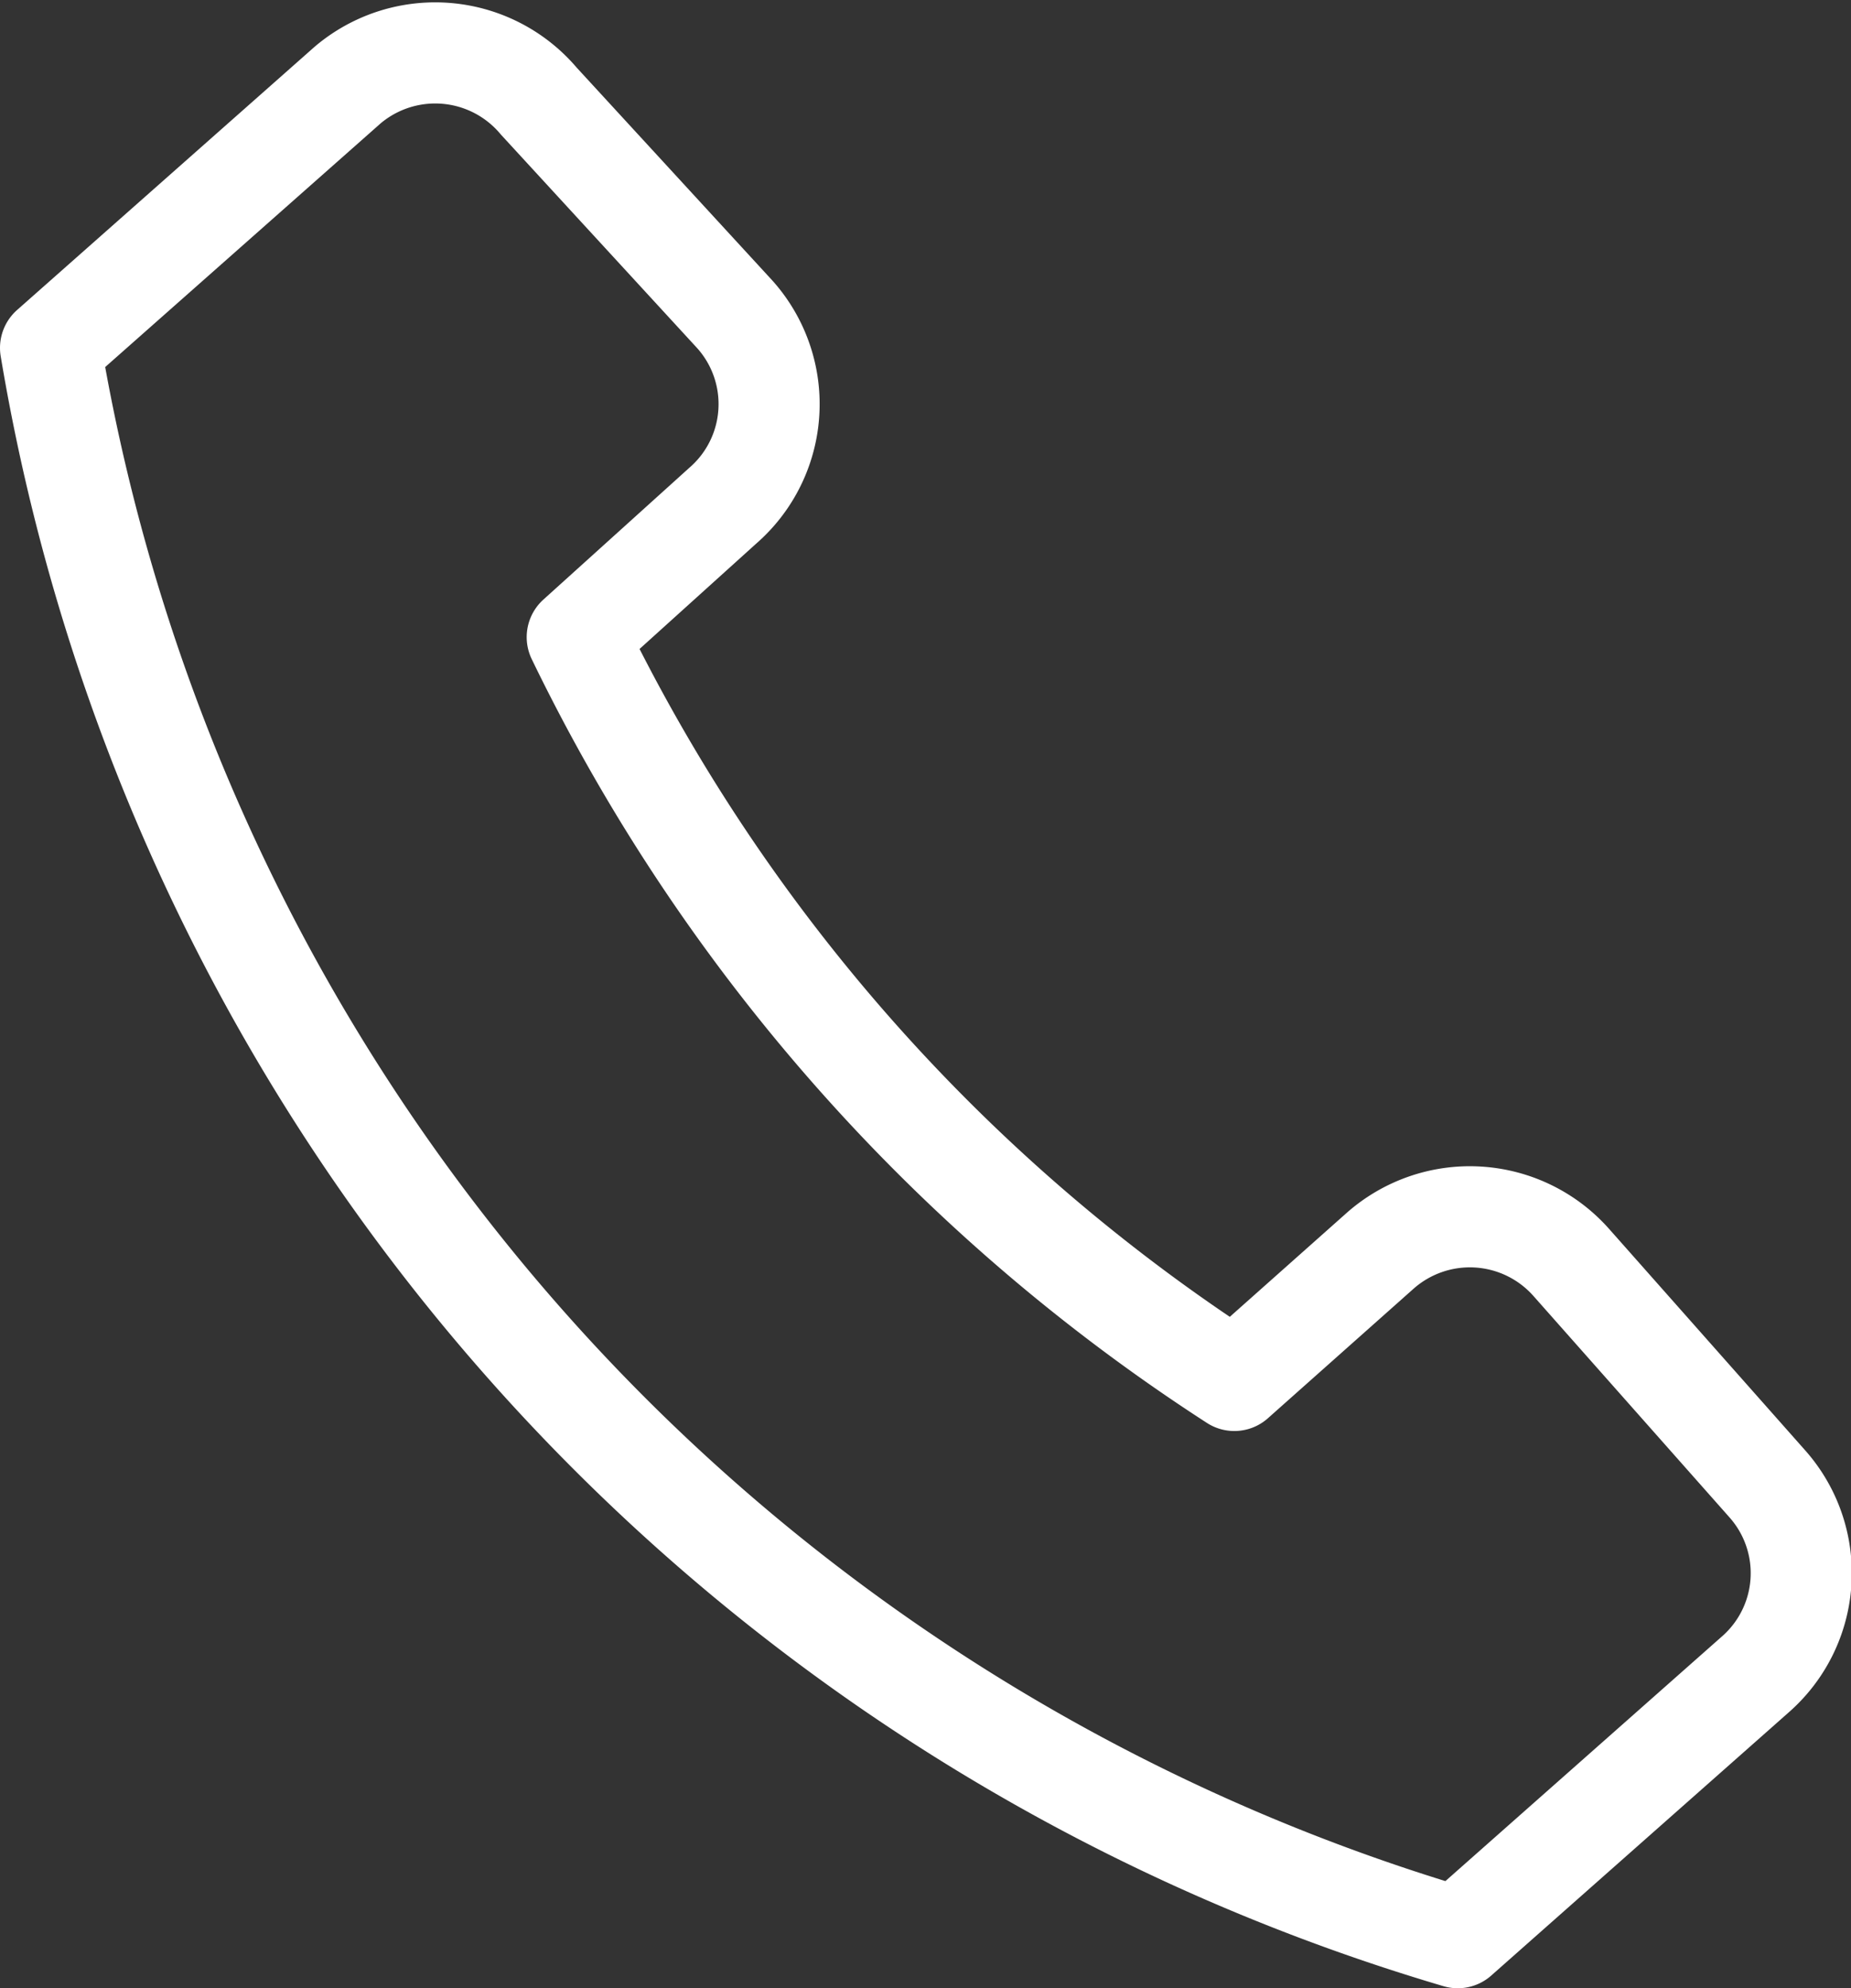 <svg id="Layer_1" data-name="Layer 1" xmlns="http://www.w3.org/2000/svg" viewBox="0 0 18.31 19.66"><rect x="0" y="0" width="18.31" height="19.66" fill="#333333" stroke="none"/><defs><style>.cls-1{fill:none;stroke:#fff;stroke-linecap:round;stroke-linejoin:round;}</style></defs><path class="cls-1" d="M14.42,19.16l2.94-2.6a1.33,1.33,0,0,0,.12-1.89l-1.94-2.19a1.34,1.34,0,0,0-1.89-.11l-1.44,1.28h0A18.17,18.17,0,0,1,5.71,6.3h0L7.15,5a1.33,1.33,0,0,0,.12-1.89L5.33,1A1.34,1.34,0,0,0,3.44.84L.5,3.44h0A19.79,19.79,0,0,0,14.42,19.16Z"/></svg>